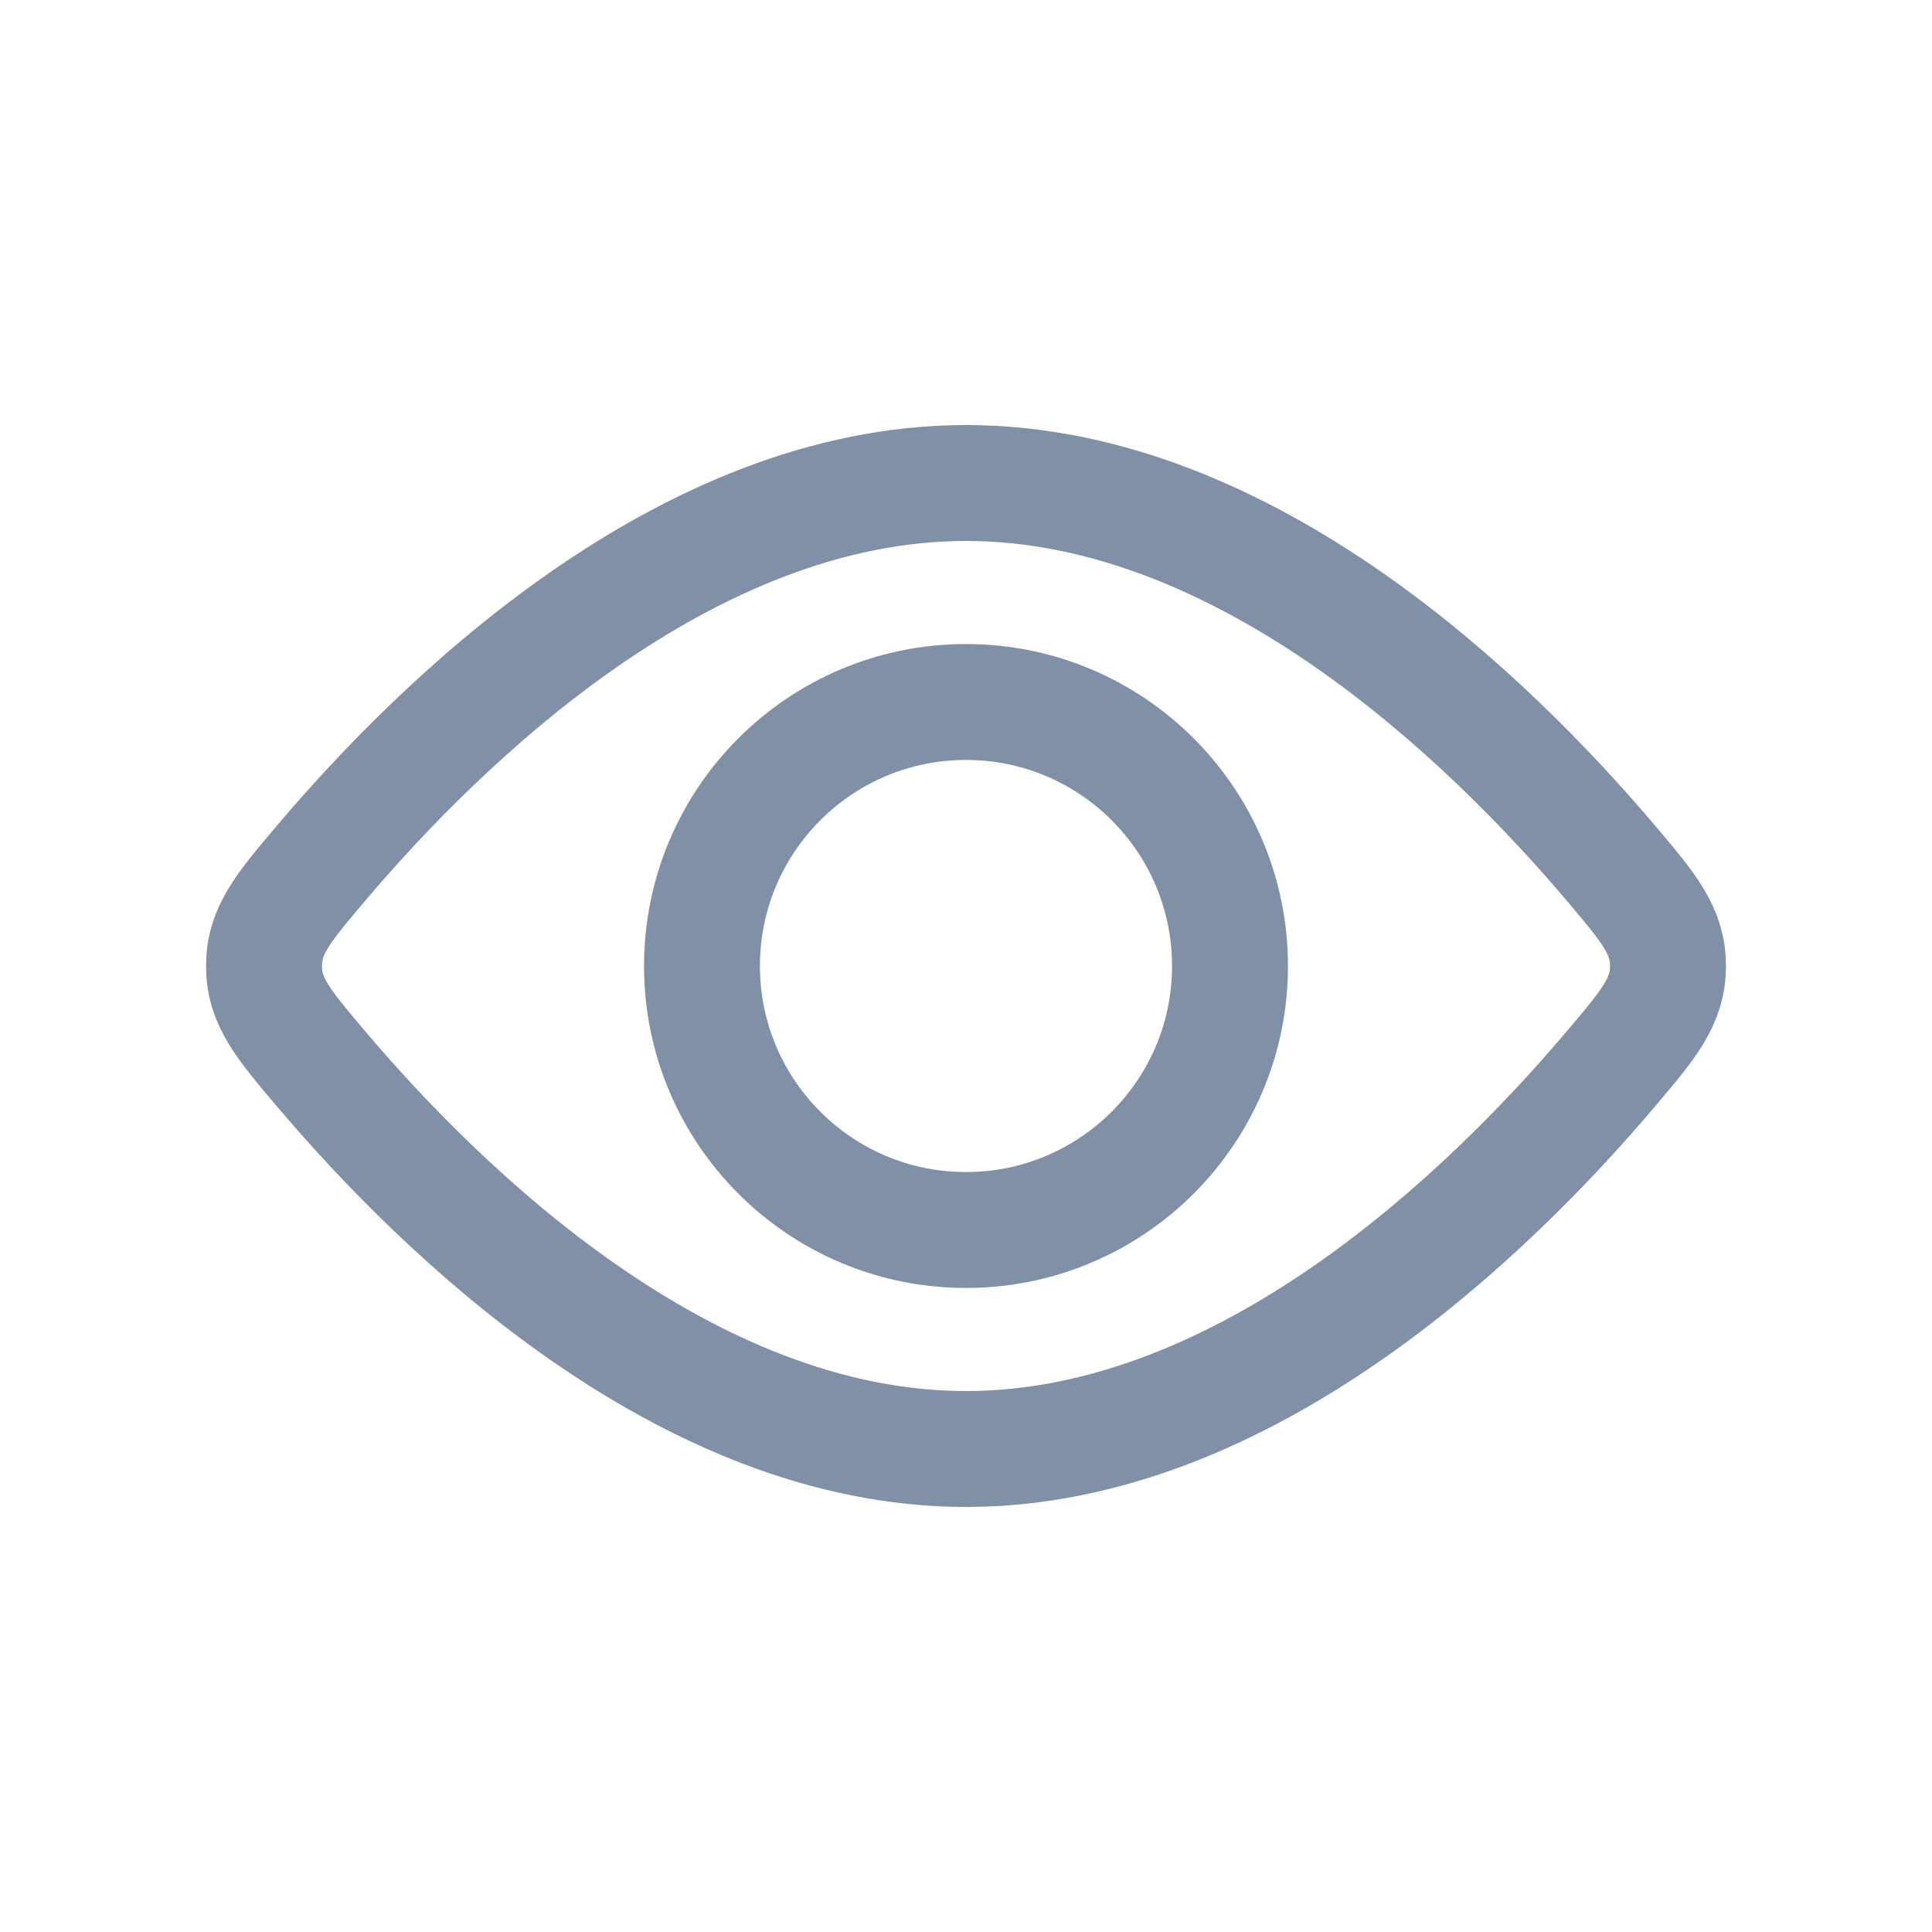 <svg width="20" height="20" viewBox="0 0 20 20" fill="none" xmlns="http://www.w3.org/2000/svg">
<circle cx="10" cy="10" r="2.733" stroke="#8090A7" stroke-width="1.2"/>
<path d="M16.68 8.94C17.071 9.402 17.267 9.634 17.267 10C17.267 10.366 17.071 10.598 16.68 11.06C15.438 12.528 12.913 15 10 15C7.087 15 4.562 12.528 3.32 11.06C2.929 10.598 2.733 10.366 2.733 10C2.733 9.634 2.929 9.402 3.32 8.94C4.562 7.472 7.087 5 10 5C12.913 5 15.438 7.472 16.68 8.94Z" stroke="#8090A7" stroke-width="1.2"/>
</svg>
